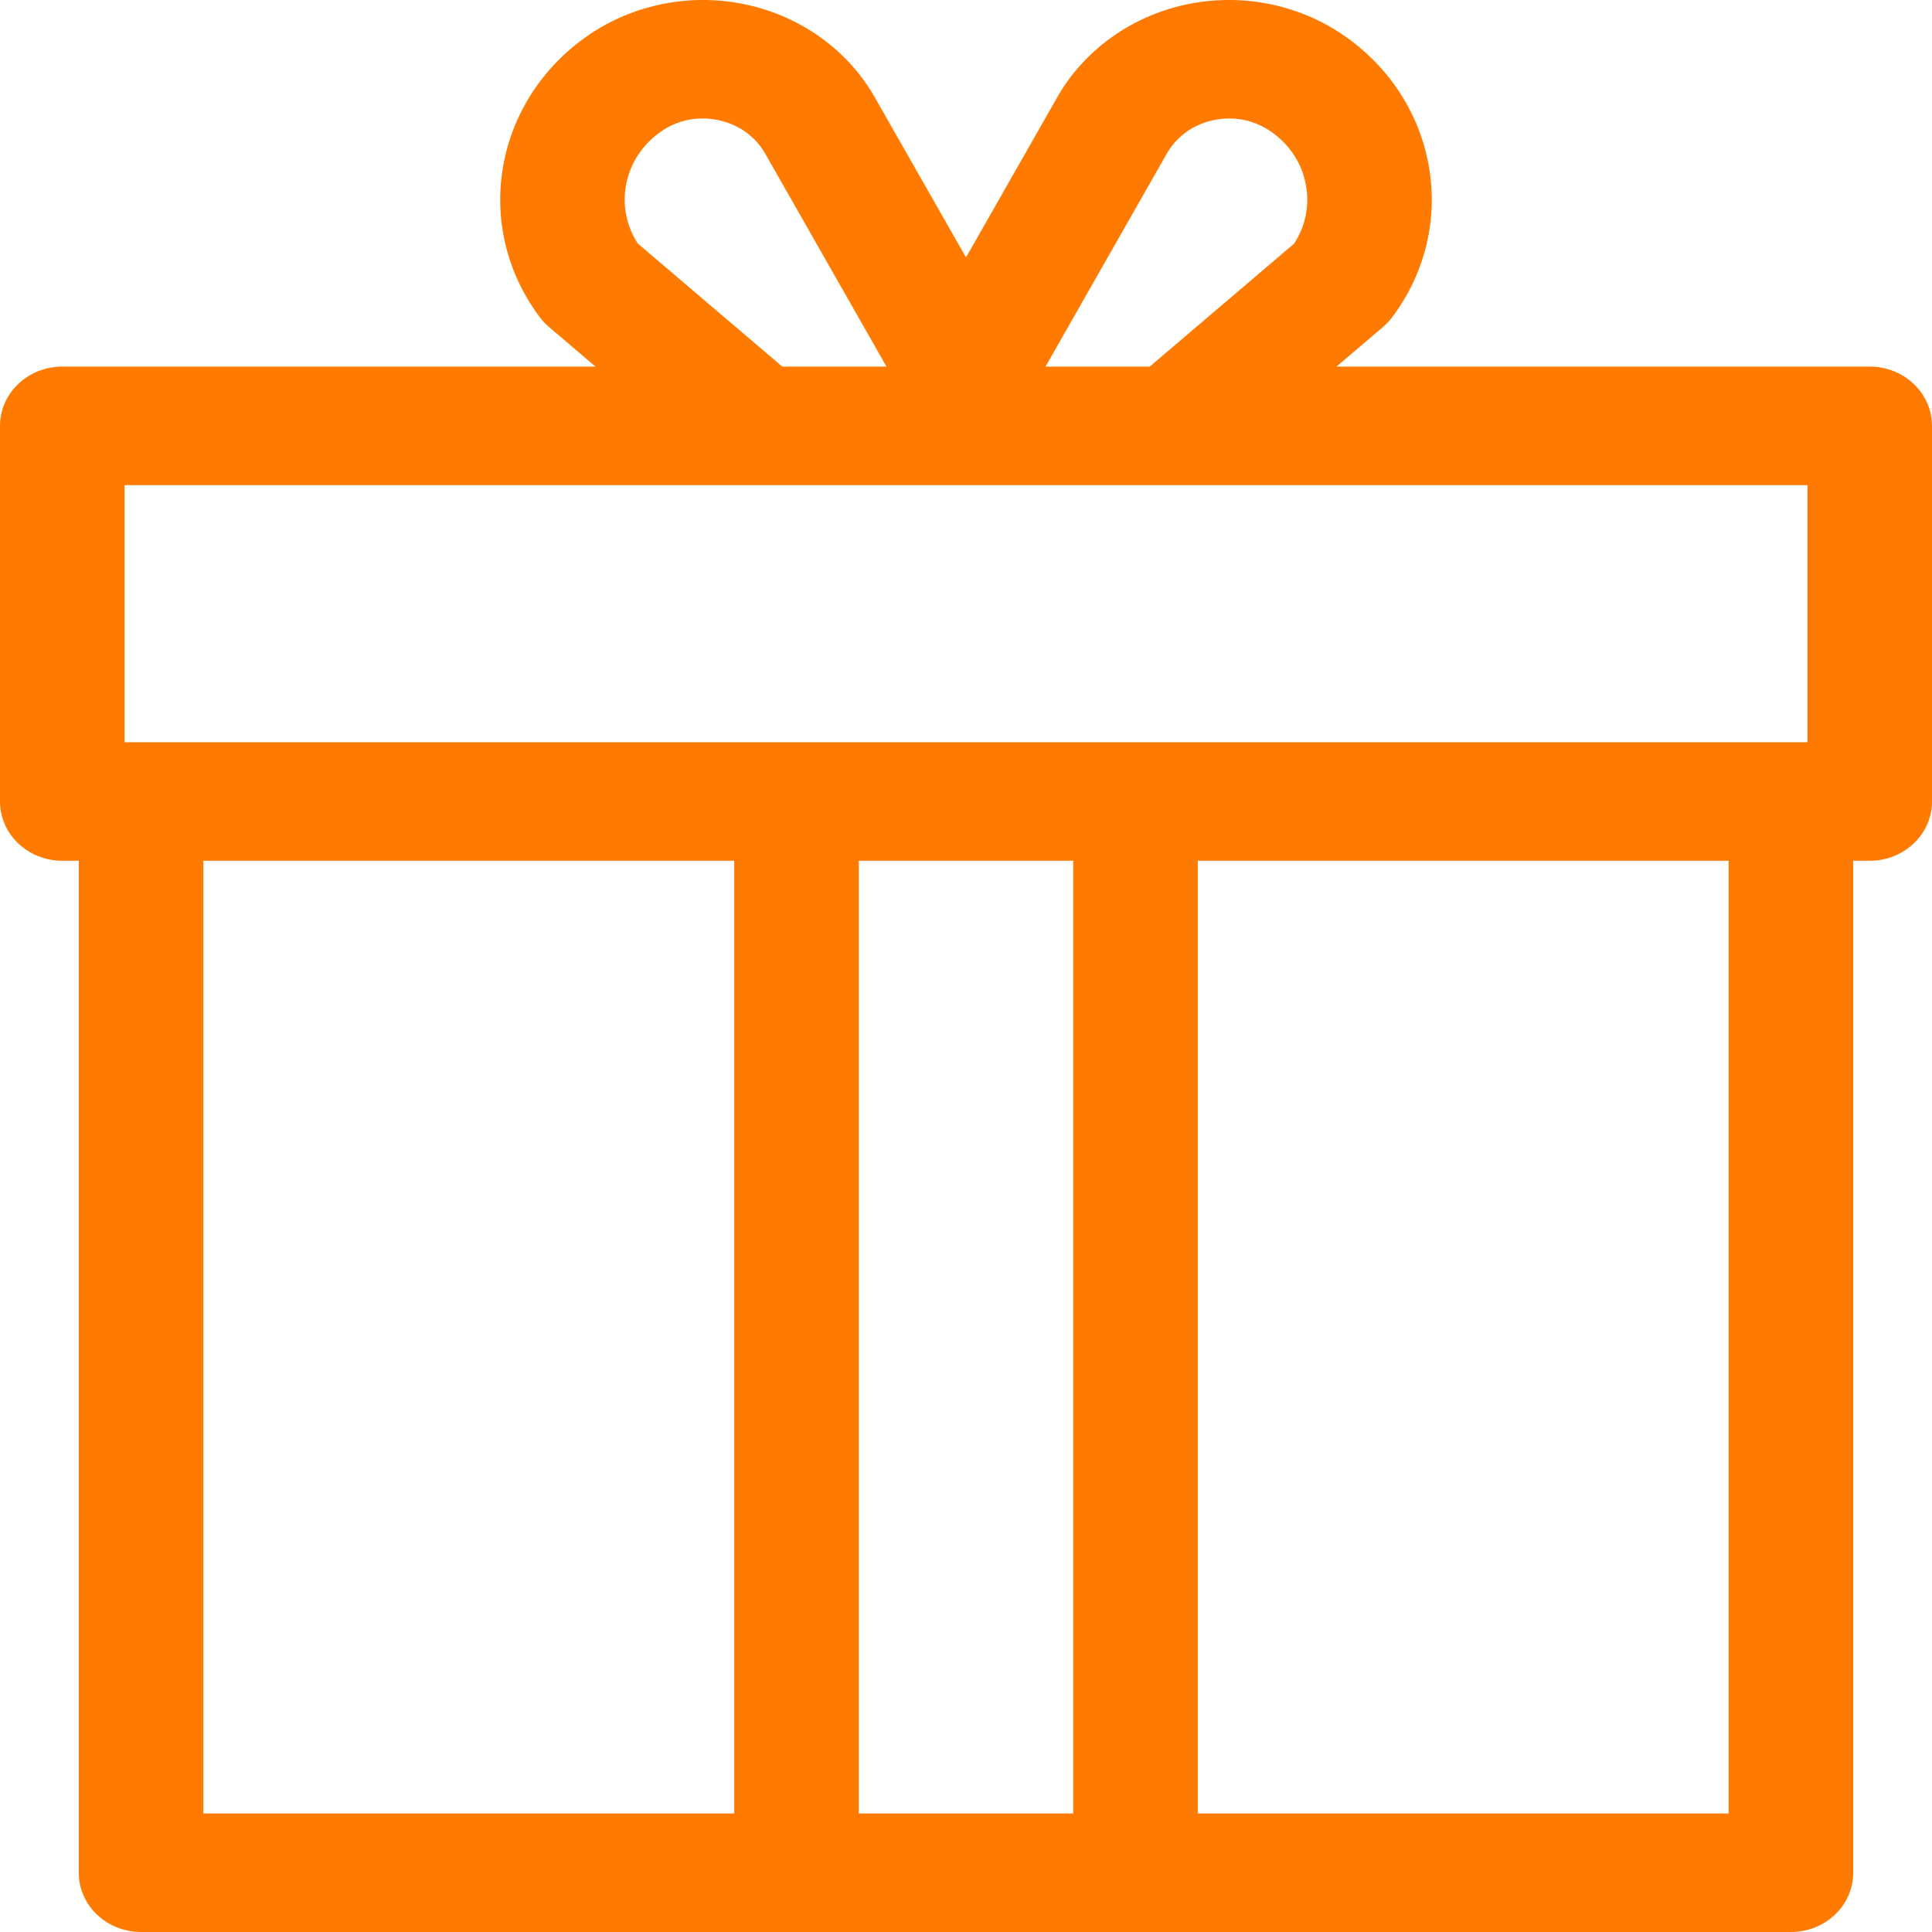 <svg width="32" height="32" viewBox="0 0 32 32" fill="none" xmlns="http://www.w3.org/2000/svg">
<path d="M30.968 6.072H22.136L22.909 5.414C22.965 5.366 23.016 5.312 23.06 5.253C24.19 3.746 23.82 1.647 22.236 0.572C21.481 0.06 20.53 -0.12 19.626 0.079C18.723 0.278 17.951 0.837 17.51 1.613L16 4.264L14.49 1.613C14.048 0.837 13.277 0.278 12.373 0.079C11.47 -0.12 10.518 0.06 9.763 0.572C8.18 1.647 7.81 3.746 8.94 5.253C8.984 5.312 9.035 5.366 9.091 5.414L9.864 6.072H1.032C0.462 6.072 0 6.512 0 7.054V13.276C0 13.818 0.462 14.257 1.032 14.257H1.305V31.019C1.305 31.561 1.767 32 2.337 32H29.663C30.233 32 30.695 31.561 30.695 31.019V14.257H30.968C31.538 14.257 32 13.818 32 13.276V7.054C32 6.512 31.538 6.072 30.968 6.072ZM19.324 2.548C19.486 2.262 19.759 2.065 20.092 1.991C20.182 1.972 20.272 1.962 20.361 1.962C20.602 1.962 20.836 2.033 21.038 2.17C21.357 2.386 21.568 2.707 21.632 3.074C21.691 3.41 21.622 3.747 21.436 4.034L19.043 6.072H17.317L19.324 2.548ZM10.367 3.074C10.432 2.708 10.643 2.386 10.961 2.17C11.239 1.982 11.575 1.918 11.908 1.992C12.241 2.065 12.514 2.262 12.676 2.548L14.683 6.072H12.957L10.564 4.034C10.378 3.747 10.308 3.41 10.367 3.074ZM12.161 30.037H3.368V14.257H12.161V30.037ZM17.776 30.037H14.224V14.257H17.776V30.037V30.037ZM28.632 30.037H19.839V14.257H28.632V30.037ZM29.937 12.294H2.063V8.035H29.937V12.294H29.937Z" fill="#FF7A00"/>
</svg>
